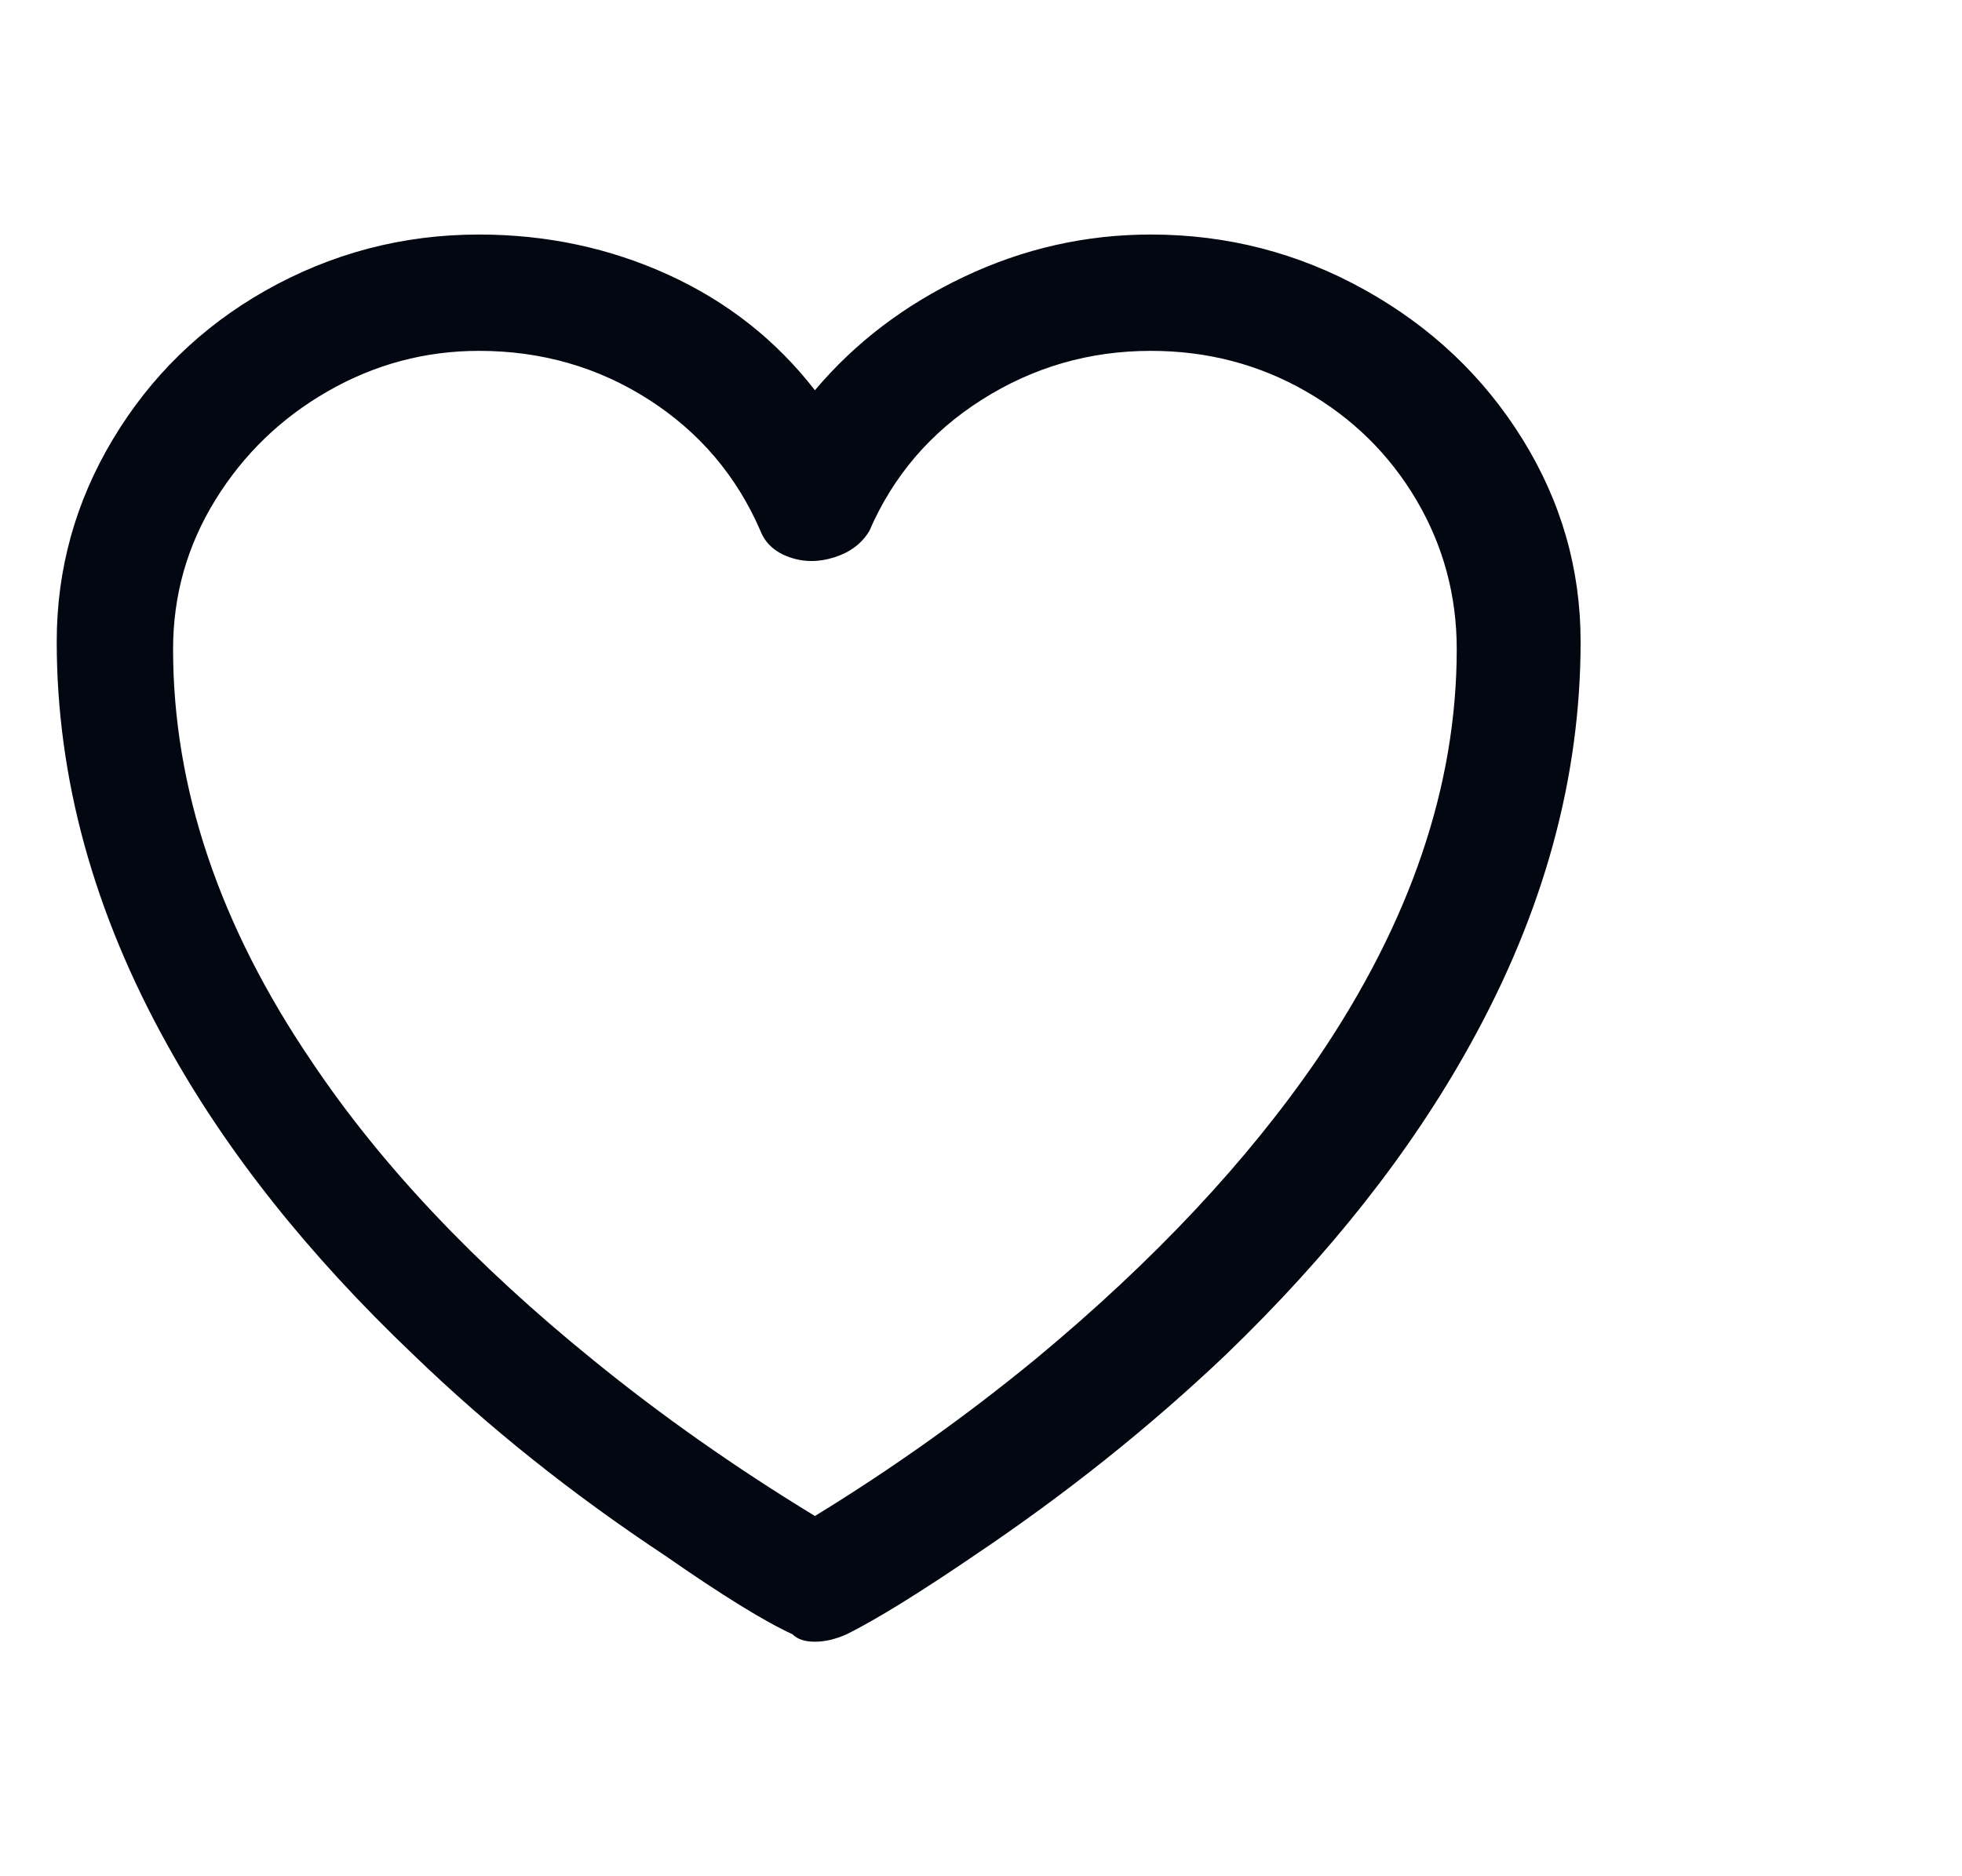<?xml version="1.0" encoding="UTF-8" standalone="no"?><svg width='23' height='22' viewBox='0 0 23 22' fill='none' xmlns='http://www.w3.org/2000/svg'>
<g clip-path='url(#clip0_1_1414)'>
<path d='M13.491 2.75C12.728 2.75 11.998 2.915 11.302 3.245C10.605 3.575 10.022 4.019 9.553 4.576C9.098 3.989 8.526 3.538 7.837 3.223C7.147 2.908 6.407 2.75 5.615 2.75C4.72 2.75 3.884 2.97 3.107 3.41C2.359 3.835 1.765 4.415 1.325 5.148C0.885 5.881 0.665 6.673 0.665 7.524C0.665 9.123 1.097 10.699 1.963 12.254C2.652 13.501 3.613 14.711 4.845 15.884C5.725 16.735 6.707 17.519 7.793 18.238C8.467 18.707 8.966 19.015 9.289 19.162C9.347 19.221 9.435 19.25 9.553 19.25C9.67 19.25 9.795 19.221 9.927 19.162C10.279 18.986 10.777 18.678 11.423 18.238C12.493 17.519 13.476 16.735 14.371 15.884C15.588 14.711 16.541 13.501 17.231 12.254C18.096 10.699 18.529 9.123 18.529 7.524C18.529 6.673 18.302 5.881 17.847 5.148C17.392 4.415 16.776 3.832 15.999 3.399C15.222 2.966 14.386 2.75 13.491 2.75ZM9.553 17.776C8.614 17.204 7.749 16.595 6.957 15.95C5.563 14.821 4.463 13.655 3.657 12.452C2.571 10.853 2.029 9.24 2.029 7.612C2.029 6.981 2.194 6.398 2.524 5.863C2.854 5.328 3.294 4.902 3.844 4.587C4.394 4.272 4.984 4.114 5.615 4.114C6.348 4.114 7.012 4.305 7.606 4.686C8.2 5.067 8.636 5.581 8.915 6.226C8.973 6.373 9.087 6.475 9.256 6.534C9.424 6.593 9.6 6.593 9.784 6.534C9.967 6.475 10.103 6.373 10.191 6.226C10.47 5.581 10.909 5.067 11.511 4.686C12.112 4.305 12.772 4.114 13.491 4.114C14.151 4.114 14.756 4.272 15.306 4.587C15.856 4.902 16.288 5.328 16.604 5.863C16.919 6.398 17.077 6.981 17.077 7.612C17.077 9.211 16.534 10.809 15.449 12.408C14.627 13.611 13.527 14.784 12.149 15.928C11.328 16.603 10.462 17.219 9.553 17.776Z' fill='#030712'/>
</g>
<defs>
<clipPath id='clip0_1_1414'>
<rect width='21.69' height='22' fill='white' transform='matrix(1 0 0 -1 0.66 22)'/>
</clipPath>
</defs>
</svg>
